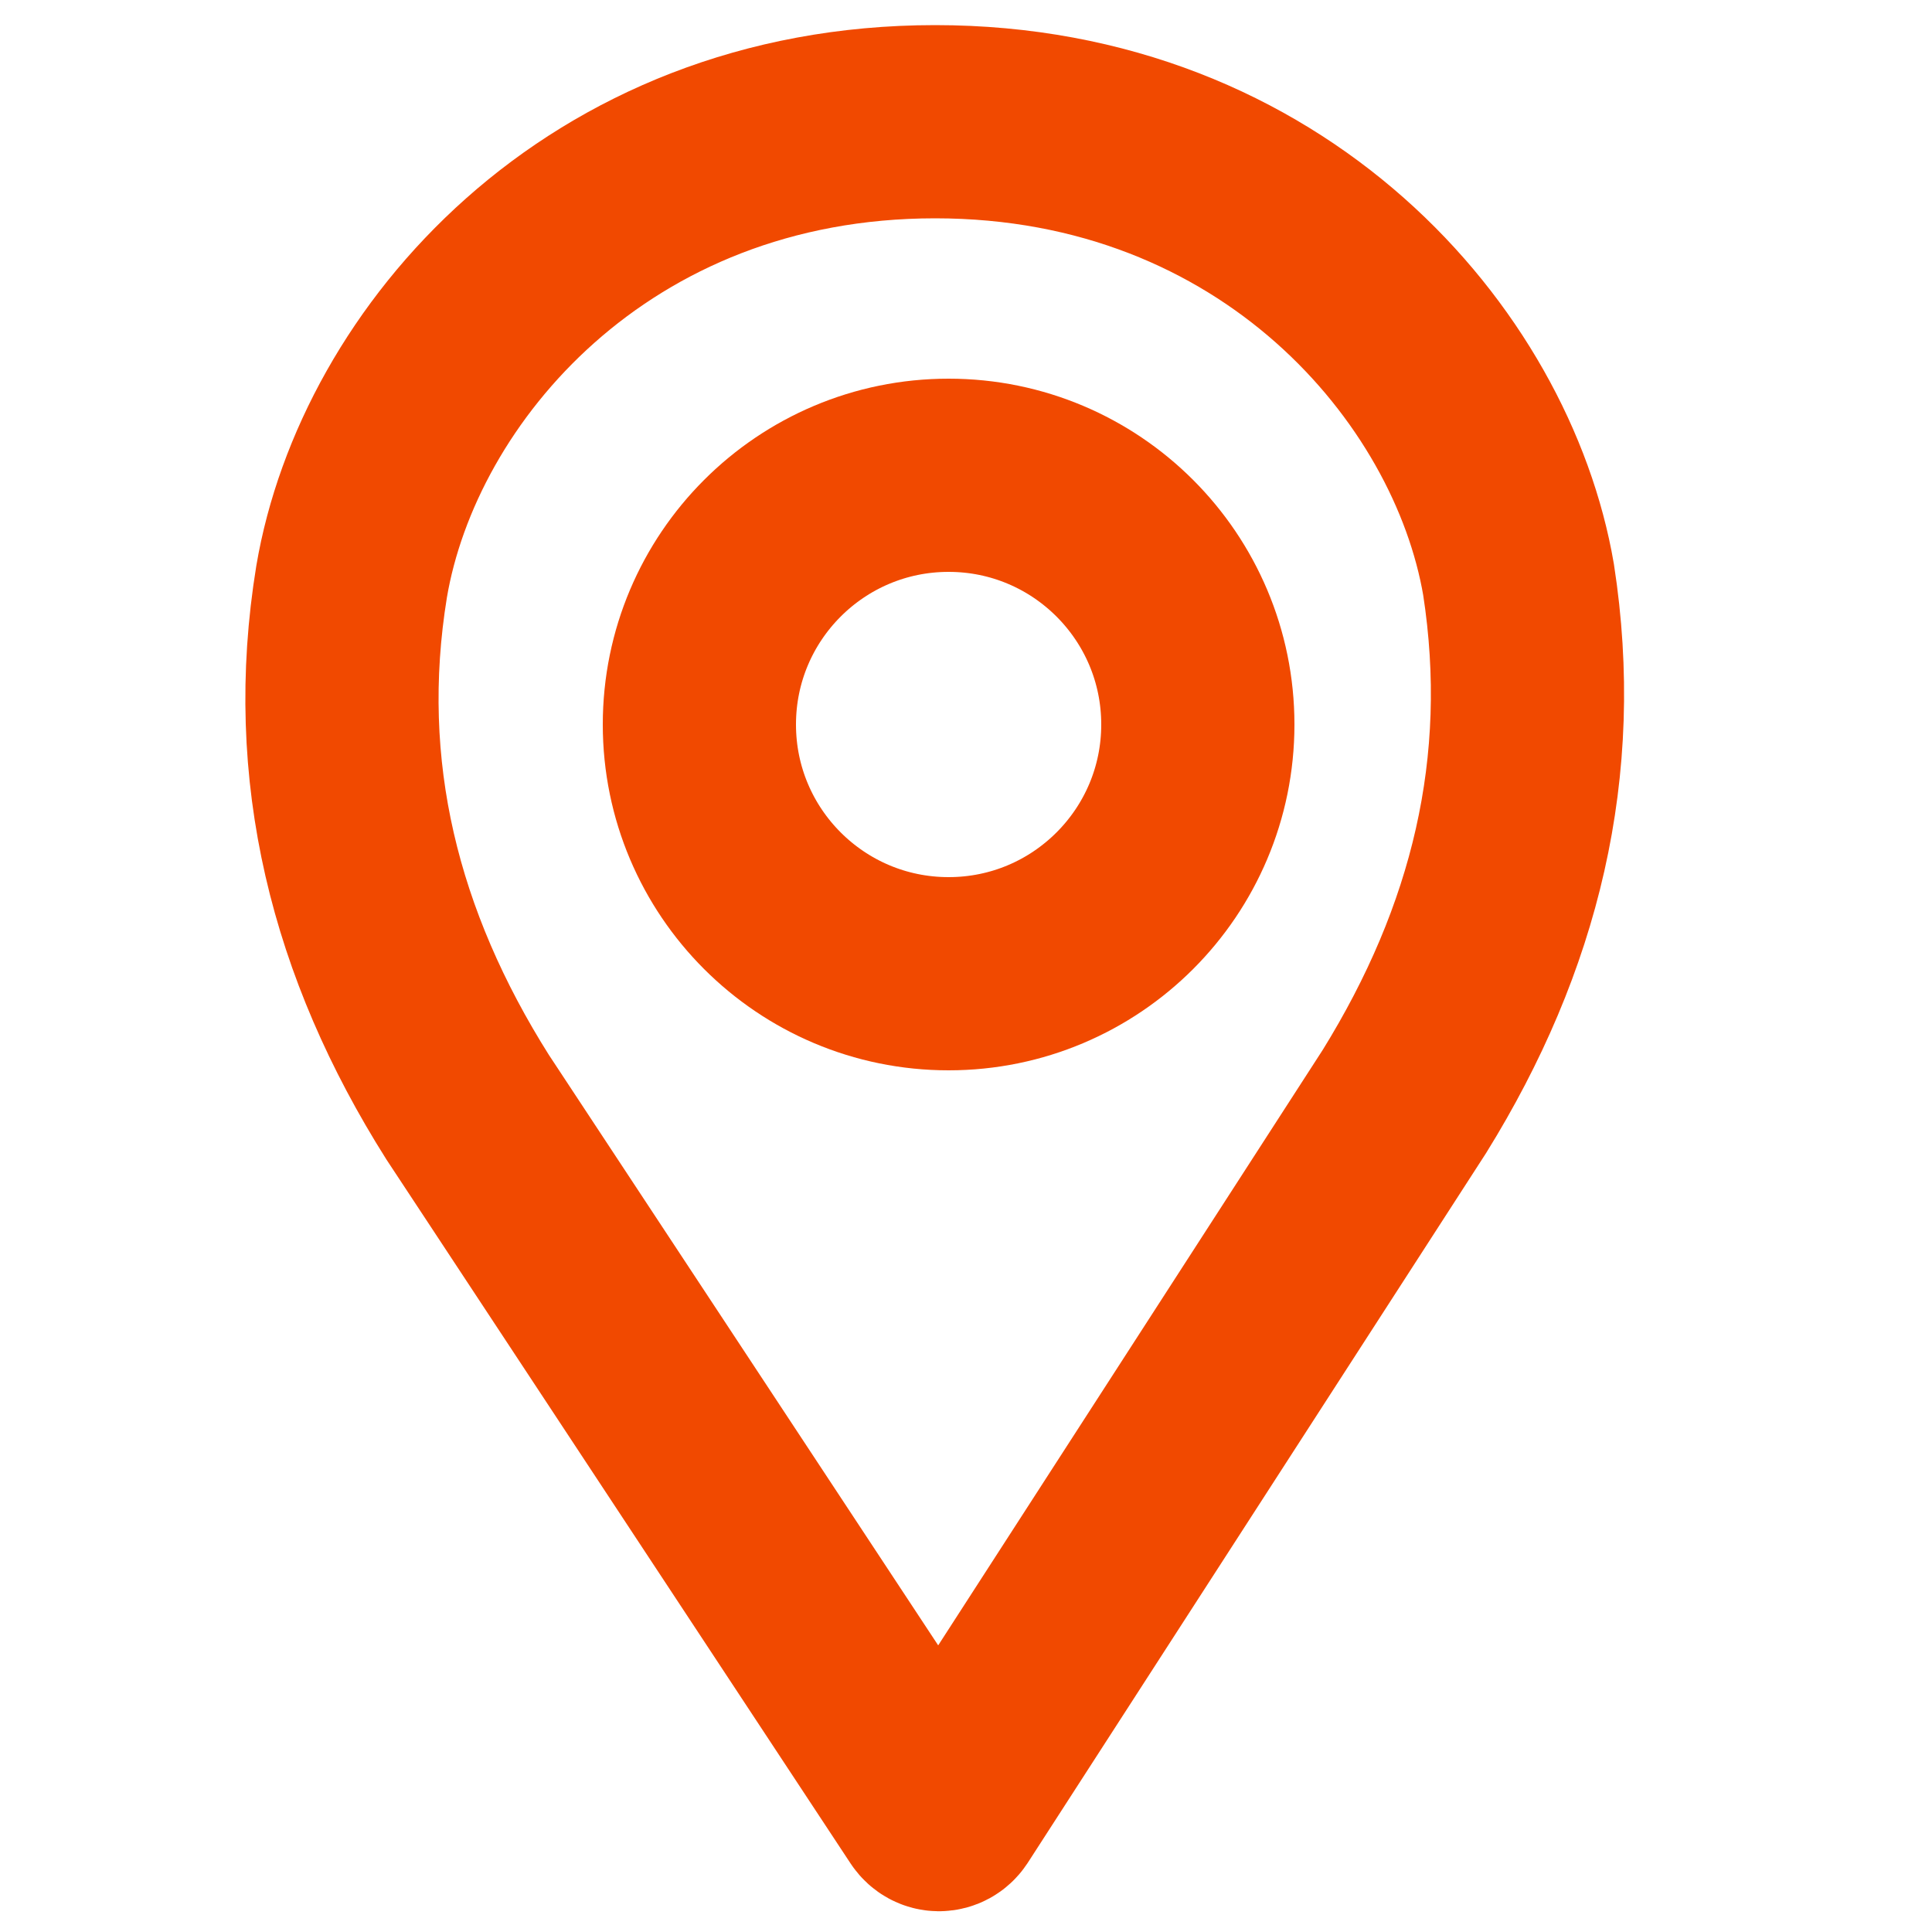<?xml version="1.0" encoding="utf-8"?>
<!-- Generator: Adobe Illustrator 25.0.1, SVG Export Plug-In . SVG Version: 6.00 Build 0)  -->
<svg version="1.1" id="Capa_1" xmlns="http://www.w3.org/2000/svg" xmlns:xlink="http://www.w3.org/1999/xlink" x="0px" y="0px"
	 viewBox="0 0 100 100" style="enable-background:new 0 0 100 100;" xml:space="preserve">
<style type="text/css">
	.st0{fill:none;stroke:#F14900;stroke-width:10;stroke-miterlimit:10;}
</style>
<path class="st0" d="M24.2,57.3l24,36.4c0.2,0.3,0.6,0.3,0.8,0L72.7,57c5.2-8.4,7.4-17.3,5.9-27C76.7,18.9,65.9,6.3,48.4,6.3
	c-17.5,0-28.3,12.6-30.2,23.8C16.6,39.9,18.9,48.9,24.2,57.3z"/>
<circle class="st0" cx="49.1" cy="37.5" r="12.9"/>
</svg>
